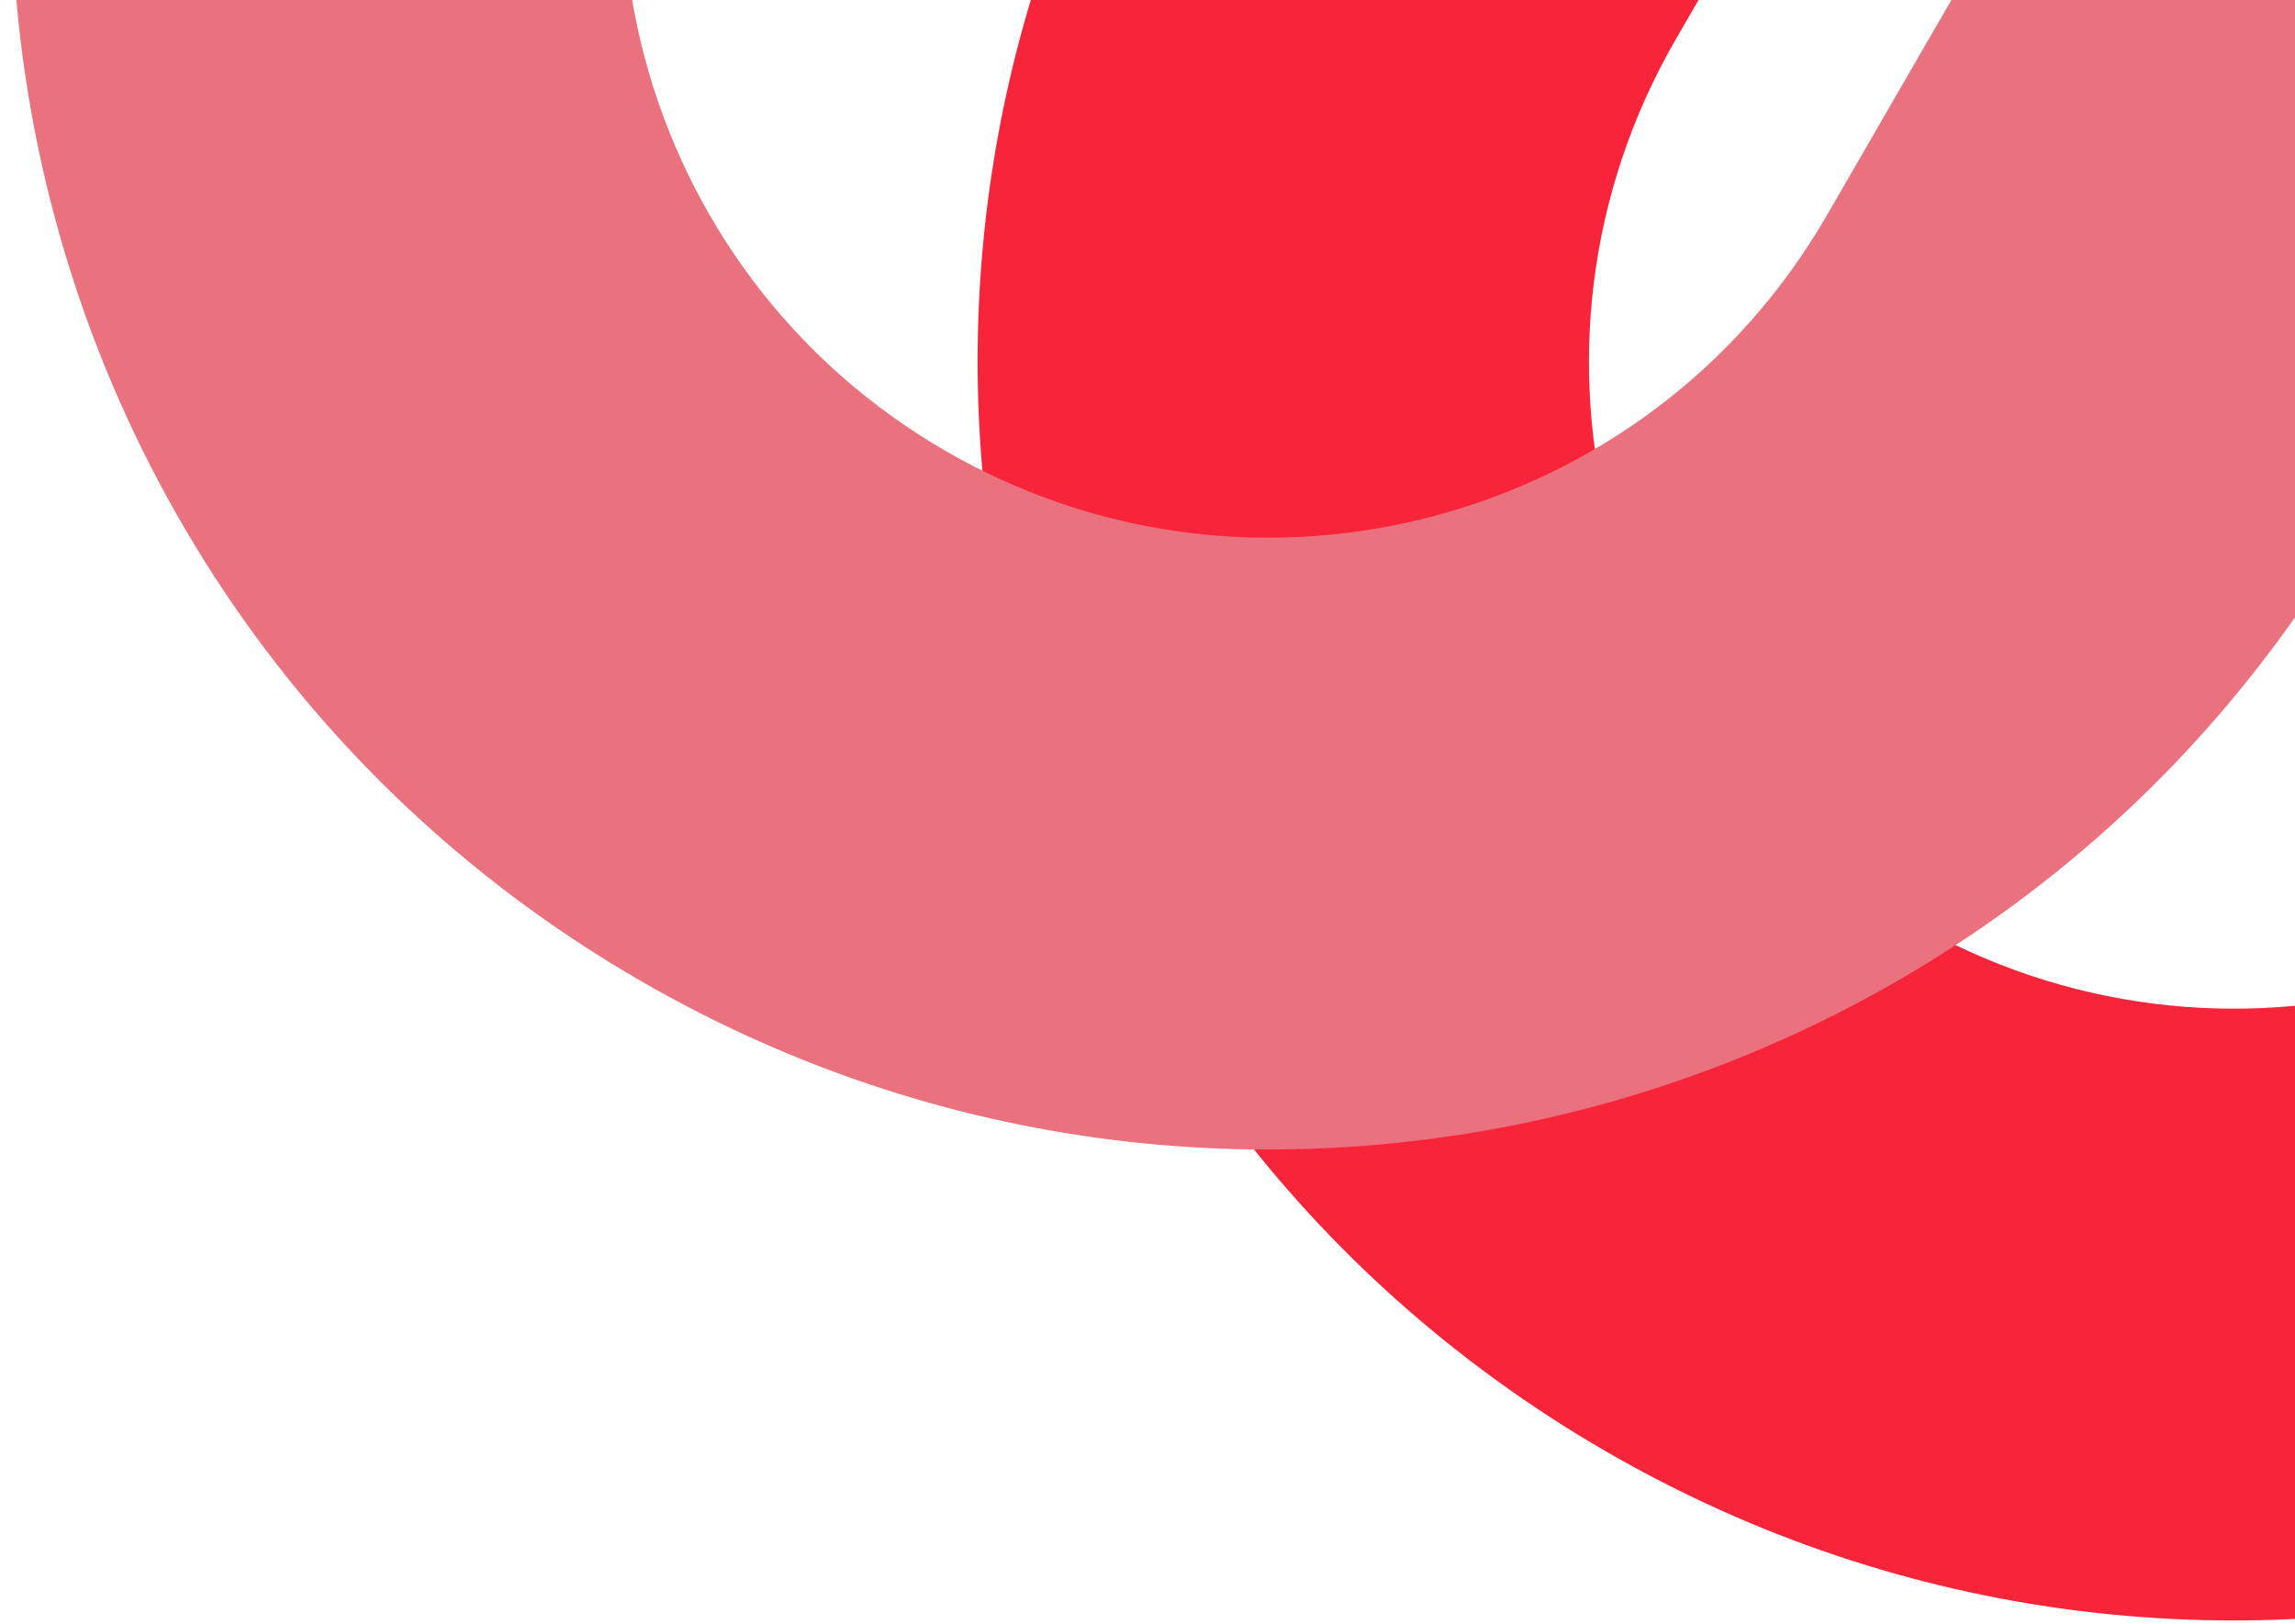 <svg width="171" height="121" viewBox="0 0 171 121" fill="none" xmlns="http://www.w3.org/2000/svg">
<path fill-rule="evenodd" clip-rule="evenodd" d="M199.398 -125.939L124.864 2.926C111.568 25.915 119.418 55.348 142.399 68.665C165.38 81.983 194.789 74.143 208.085 51.154L282.619 -77.711C295.916 -100.7 288.065 -130.132 265.084 -143.45C242.104 -156.768 212.695 -148.928 199.398 -125.939ZM85.444 -19.919C59.55 24.849 74.838 82.165 119.59 108.1C164.343 134.035 221.612 118.768 247.506 73.999L322.04 -54.865C347.933 -99.634 332.645 -156.95 287.893 -182.885C243.141 -208.82 185.871 -193.553 159.978 -148.784L85.444 -19.919Z" fill="#F8253A"/>
<path fill-rule="evenodd" clip-rule="evenodd" d="M127.419 -161.027L52.885 -32.162C39.589 -9.173 47.439 20.26 70.42 33.578C93.401 46.895 122.81 39.055 136.106 16.066L210.64 -112.799C223.937 -135.788 216.086 -165.22 193.105 -178.538C170.125 -191.856 140.716 -184.016 127.419 -161.027ZM13.465 -55.007C-12.429 -10.239 2.859 47.077 47.611 73.012C92.364 98.947 149.633 83.68 175.527 38.911L250.061 -89.953C275.954 -134.722 260.666 -192.038 215.914 -217.973C171.162 -243.908 113.892 -228.64 87.999 -183.872L13.465 -55.007Z" fill="#E9727E"/>
</svg>
